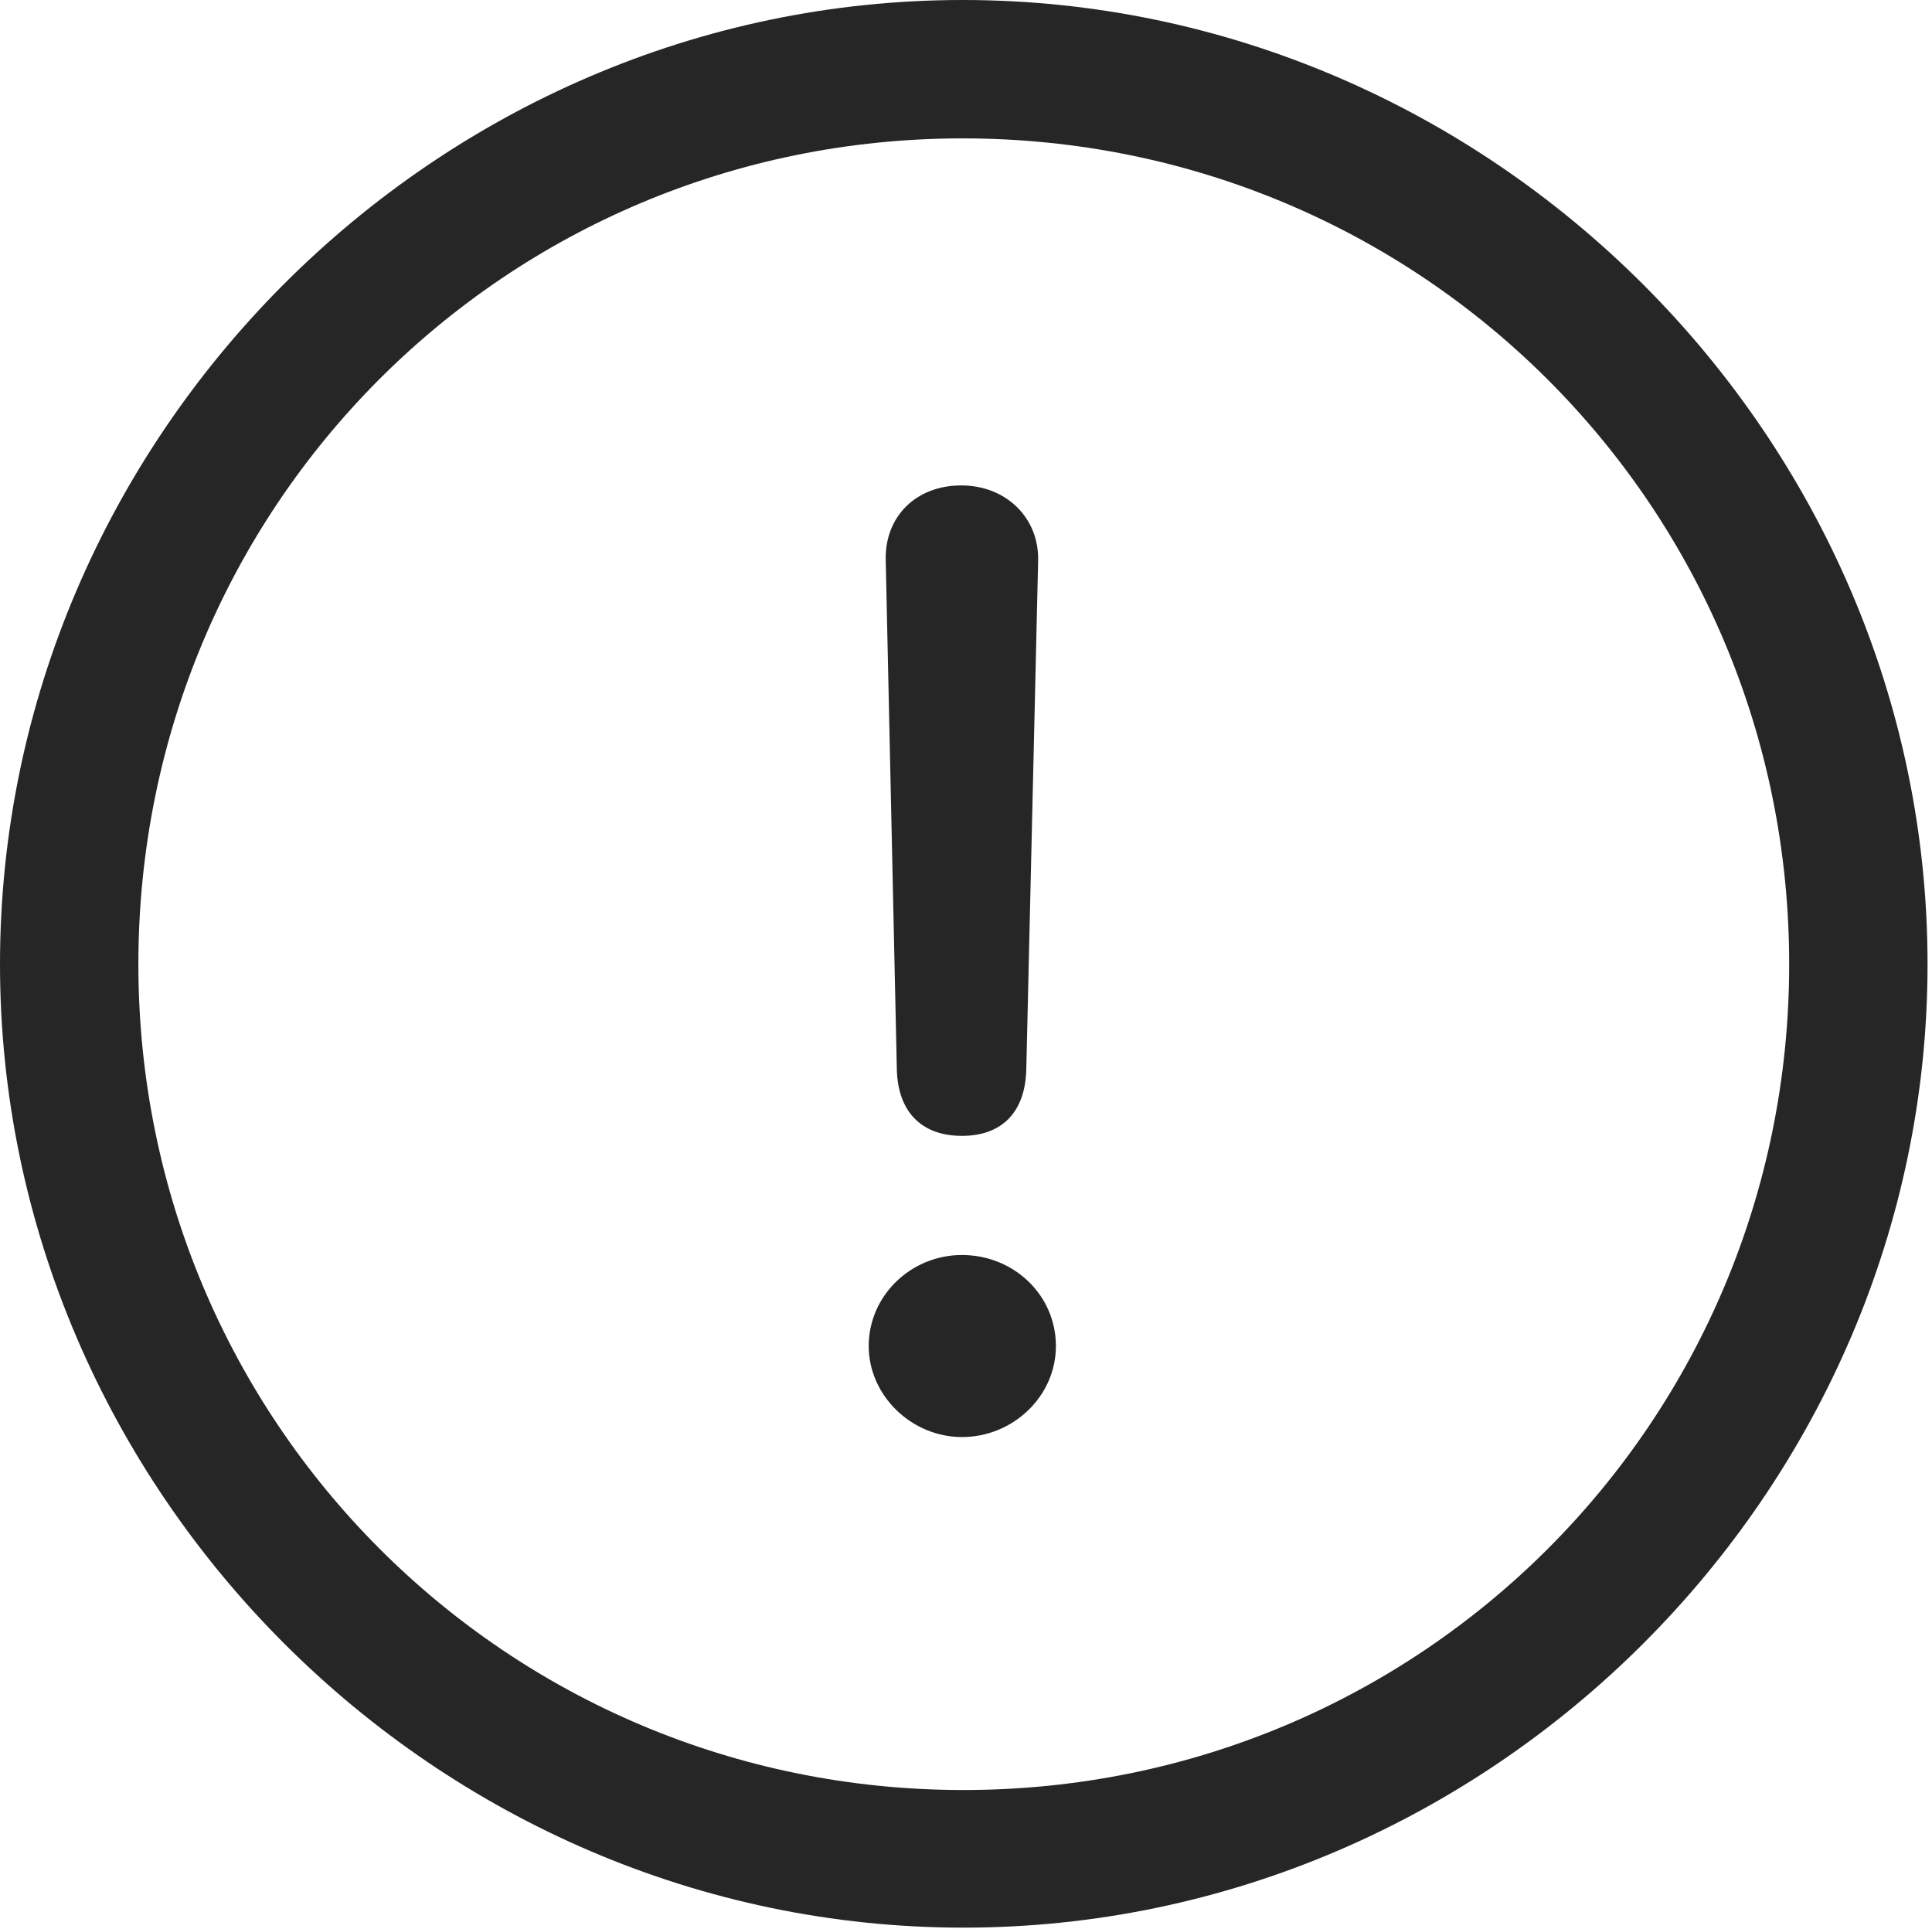 <?xml version="1.0" encoding="UTF-8"?>
<!--Generator: Apple Native CoreSVG 232.5-->
<!DOCTYPE svg
PUBLIC "-//W3C//DTD SVG 1.1//EN"
       "http://www.w3.org/Graphics/SVG/1.1/DTD/svg11.dtd">
<svg version="1.1" xmlns="http://www.w3.org/2000/svg" xmlns:xlink="http://www.w3.org/1999/xlink" width="81.594" height="81.469">
 <g>
  <rect height="81.469" opacity="0" width="81.594" x="0" y="0"/>
  <path d="M40.688 81.406C62.969 81.406 81.406 62.969 81.406 40.719C81.406 18.438 62.938 0 40.656 0C18.406 0 0 18.438 0 40.719C0 62.969 18.438 81.406 40.688 81.406ZM40.688 75.594C21.375 75.594 5.844 60.031 5.844 40.719C5.844 21.375 21.344 5.844 40.656 5.844C60 5.844 75.562 21.375 75.562 40.719C75.562 60.031 60.031 75.594 40.688 75.594Z" fill="#000000" fill-opacity="0.85"/>
  <path d="M40.625 47.969C42.312 47.969 43.312 46.969 43.344 45.125L43.844 23.656C43.875 21.844 42.469 20.5 40.594 20.5C38.688 20.5 37.375 21.812 37.406 23.625L37.875 45.125C37.906 46.938 38.906 47.969 40.625 47.969ZM40.625 60.688C42.781 60.688 44.594 58.969 44.594 56.844C44.594 54.688 42.812 53 40.625 53C38.469 53 36.688 54.719 36.688 56.844C36.688 58.938 38.5 60.688 40.625 60.688Z" fill="#000000" fill-opacity="0.85"/>
 </g>
</svg>
